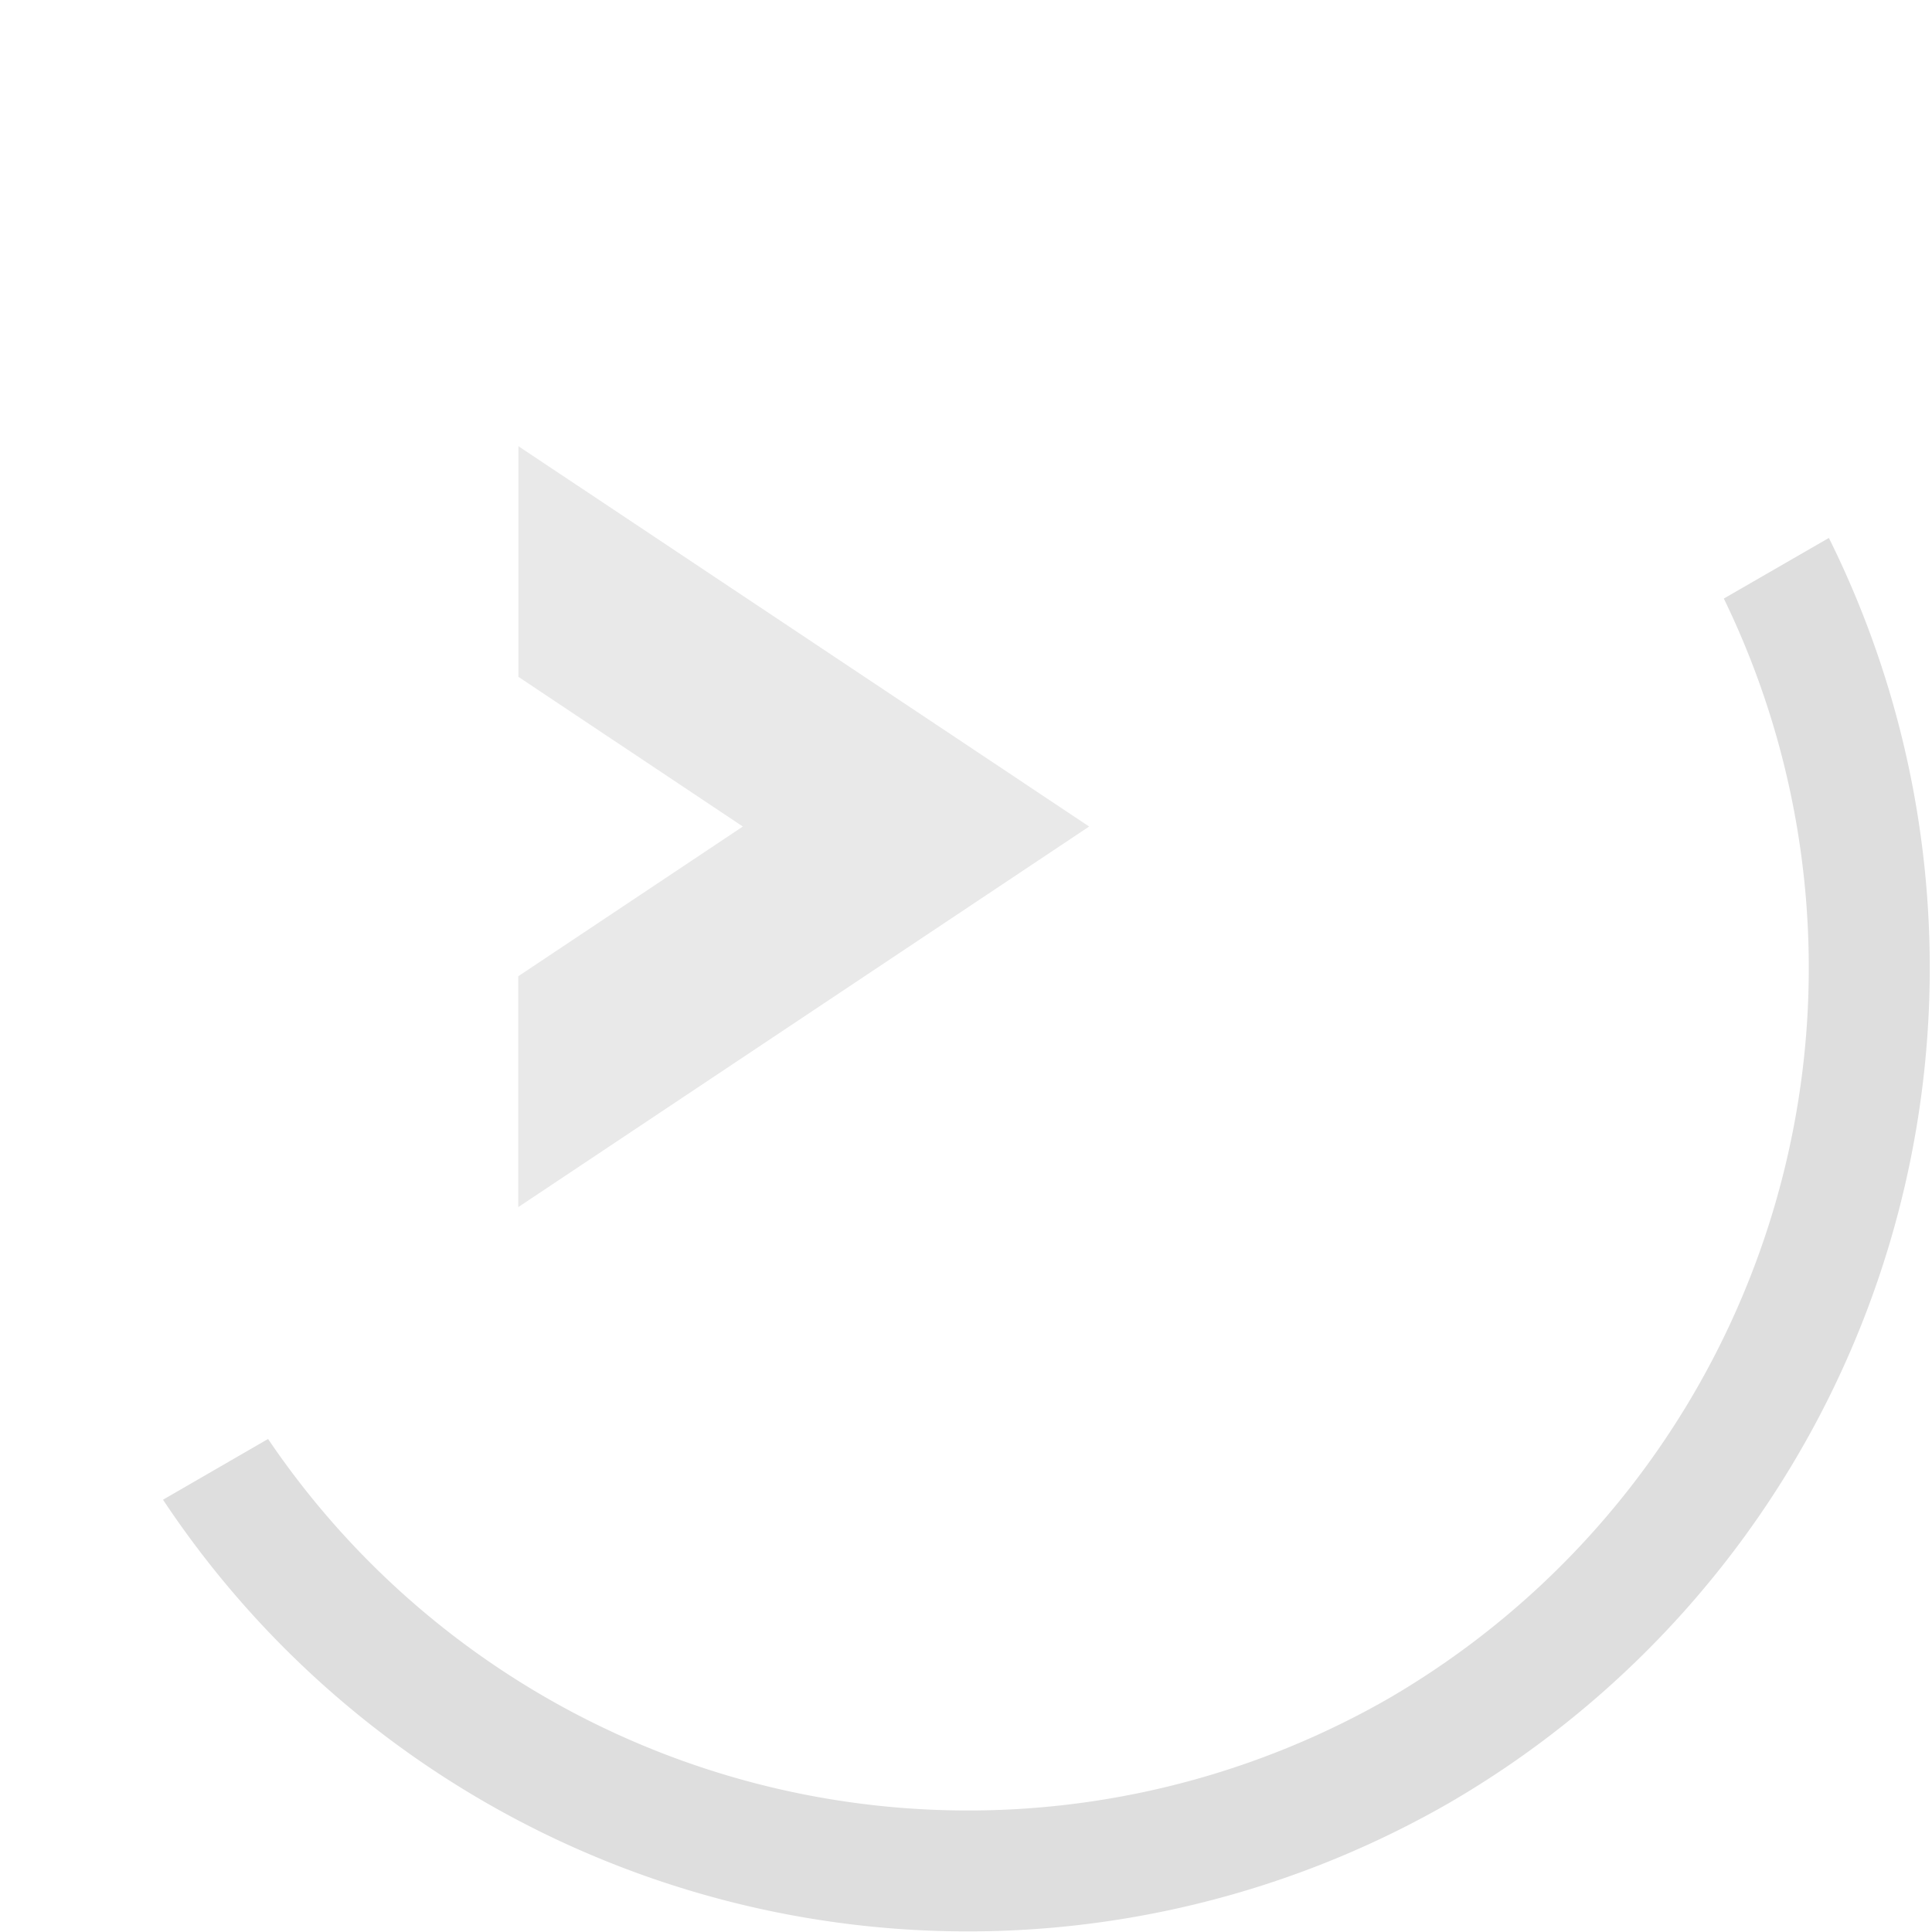 <svg xmlns="http://www.w3.org/2000/svg" width="16" height="16">
<style id="current-color-scheme" type="text/css">
.ColorScheme-Contrast{color:#dedede}
</style>
<g class="ColorScheme-Contrast" style="fill:currentColor">
<path d="m6.152 6.845-1.86 1.24v1.912L9.02 6.845l-4.727-3.15v1.91z" class="ColorScheme-Contrast" opacity=".65"/>
<path d="M1.35 12.42a8 8 0 0 0 10.648 2.513 8 8 0 0 0 3.148-10.478l-.87.502a7 7 0 0 1-2.778 9.11 7 7 0 0 1-9.278-2.15z"/>
</g>
</svg>
